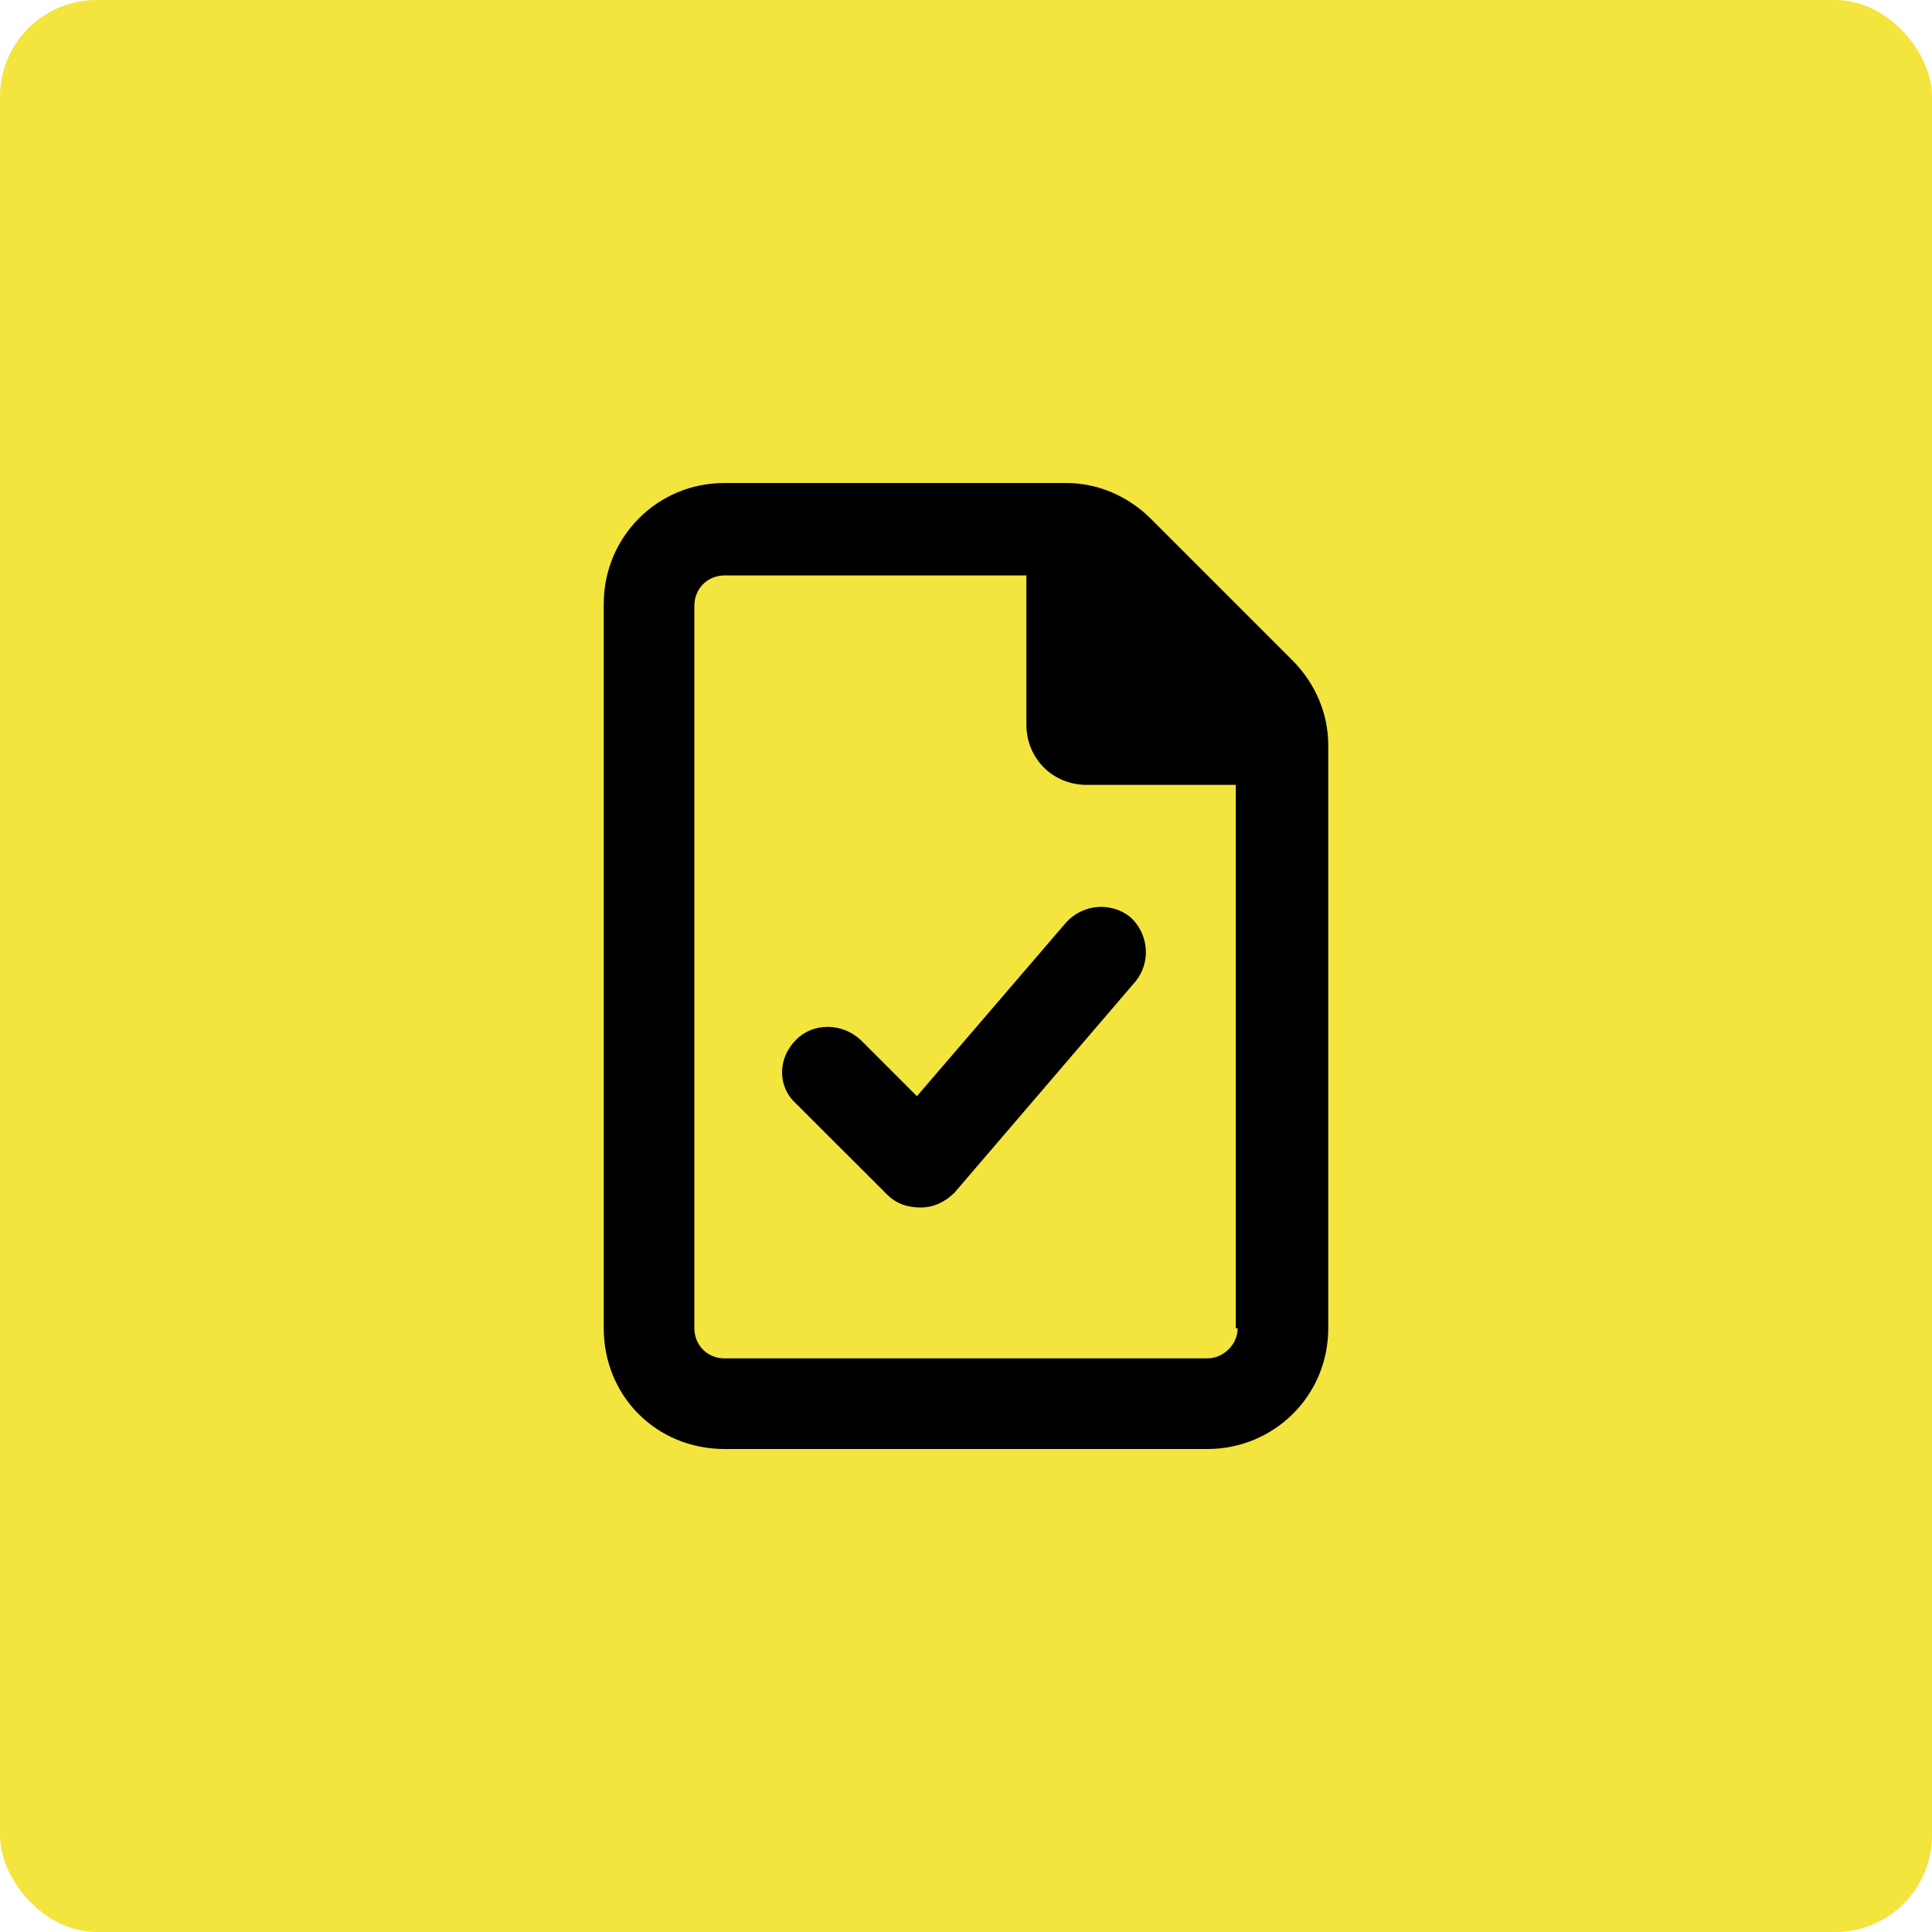 <svg
    width="20"
    height="20"
    viewBox="0 0 20 20"
    fill="none"
    xmlns="http://www.w3.org/2000/svg"
    class="w-6 h-6 text-black"
>
    <rect width="20" height="20" rx="1" fill="#F3E43E" />
    <path
        d="M13.379 6.836C13.613 7.07 13.75 7.383 13.75 7.715V13.75C13.75 14.453 13.184 15 12.5 15H7.5C6.797 15 6.25 14.453 6.25 13.75V6.25C6.25 5.566 6.797 5 7.5 5H11.035C11.367 5 11.68 5.137 11.914 5.371L13.379 6.836ZM12.812 13.75H12.793V8.125H11.25C10.898 8.125 10.625 7.852 10.625 7.5V5.957H7.5C7.324 5.957 7.188 6.094 7.188 6.27V13.75C7.188 13.926 7.324 14.062 7.5 14.062H12.5C12.656 14.062 12.812 13.926 12.812 13.75ZM9.492 11.348L11.035 9.551C11.211 9.355 11.504 9.336 11.699 9.492C11.895 9.668 11.914 9.961 11.758 10.156L9.883 12.344C9.785 12.441 9.668 12.5 9.531 12.5C9.395 12.5 9.277 12.461 9.18 12.363L8.242 11.426C8.047 11.25 8.047 10.957 8.242 10.762C8.418 10.586 8.711 10.586 8.906 10.762L9.492 11.348Z"
        fill="black"
    />
</svg>